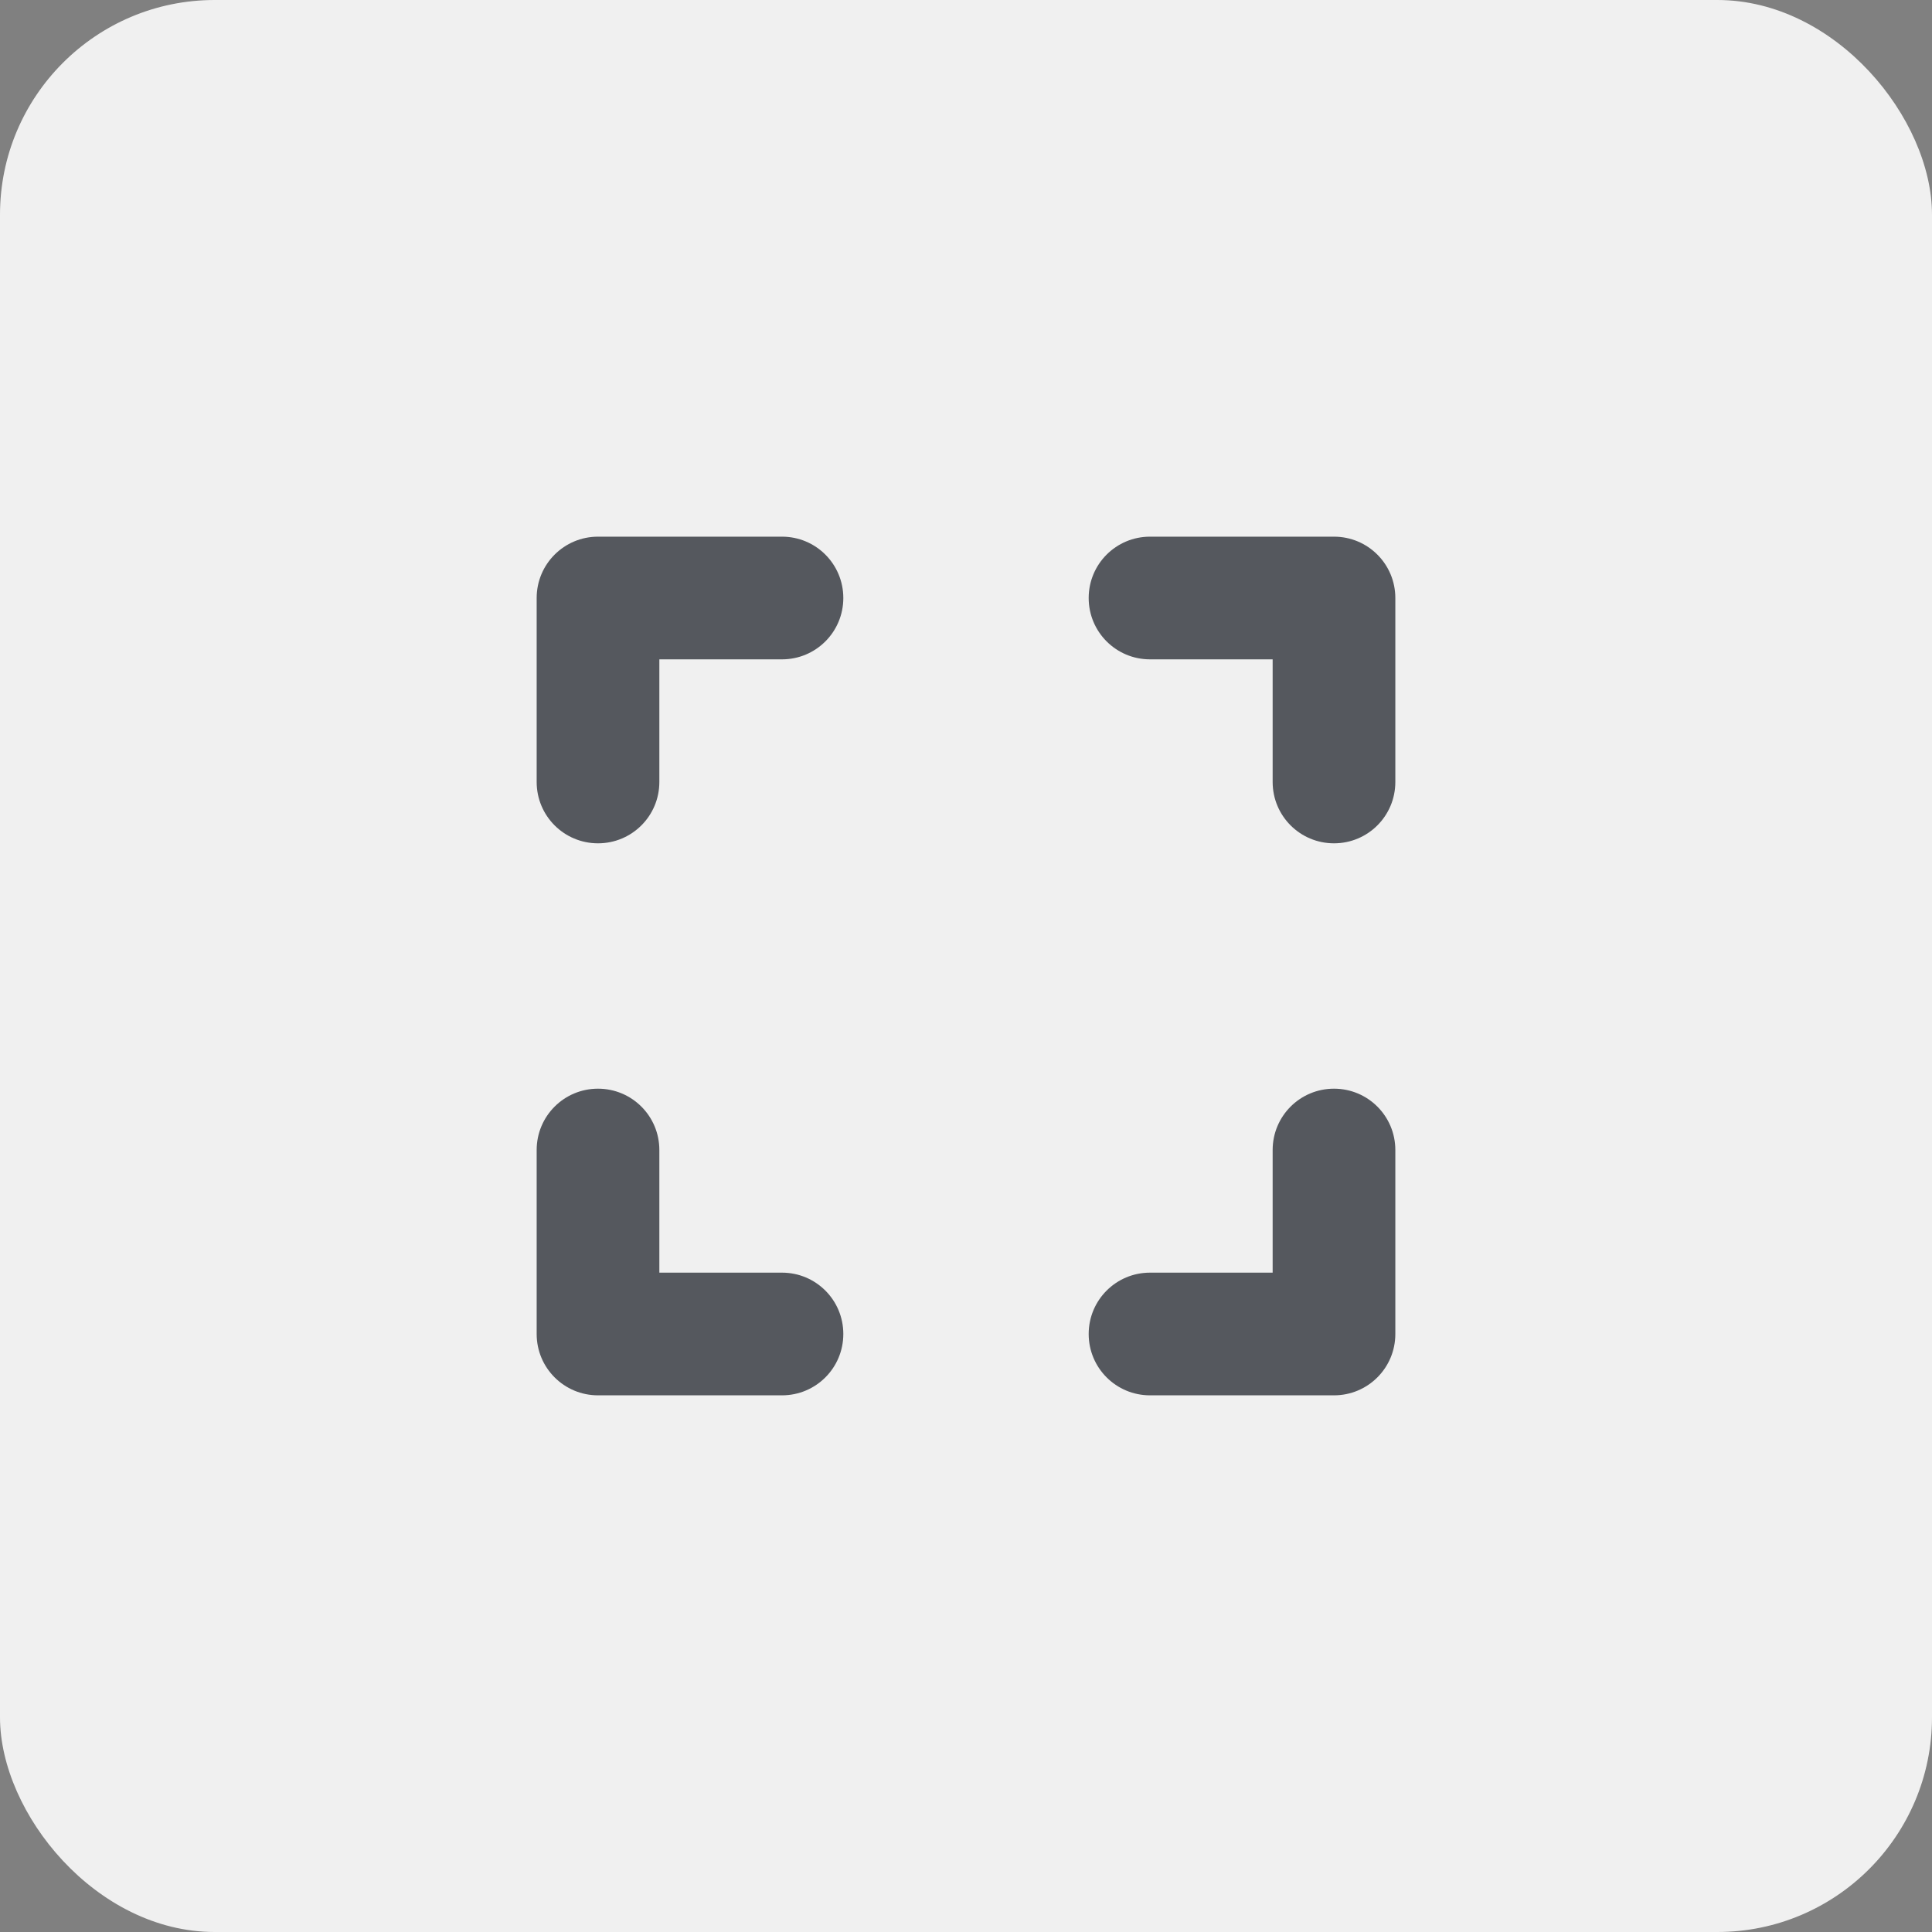 <svg width="36" height="36" viewBox="0 0 36 36" fill="none" xmlns="http://www.w3.org/2000/svg">
<rect x="0" y="0" width="36" height="36" fill="#808080" stroke="none"/>
<rect width="36" height="36" rx="4" fill="#F0F0F0"/>
<path d="M11.143 10C10.511 10 10 10.511 10 11.143V14.571C10 15.204 10.511 15.714 11.143 15.714C11.775 15.714 12.286 15.204 12.286 14.571V12.286H14.571C15.204 12.286 15.714 11.775 15.714 11.143C15.714 10.511 15.204 10 14.571 10H11.143ZM12.286 21.429C12.286 20.796 11.775 20.286 11.143 20.286C10.511 20.286 10 20.796 10 21.429V24.857C10 25.489 10.511 26 11.143 26H14.571C15.204 26 15.714 25.489 15.714 24.857C15.714 24.225 15.204 23.714 14.571 23.714H12.286V21.429ZM21.429 10C20.796 10 20.286 10.511 20.286 11.143C20.286 11.775 20.796 12.286 21.429 12.286H23.714V14.571C23.714 15.204 24.225 15.714 24.857 15.714C25.489 15.714 26 15.204 26 14.571V11.143C26 10.511 25.489 10 24.857 10H21.429ZM26 21.429C26 20.796 25.489 20.286 24.857 20.286C24.225 20.286 23.714 20.796 23.714 21.429V23.714H21.429C20.796 23.714 20.286 24.225 20.286 24.857C20.286 25.489 20.796 26 21.429 26H24.857C25.489 26 26 25.489 26 24.857V21.429Z" fill="#55585E"/>
</svg>
